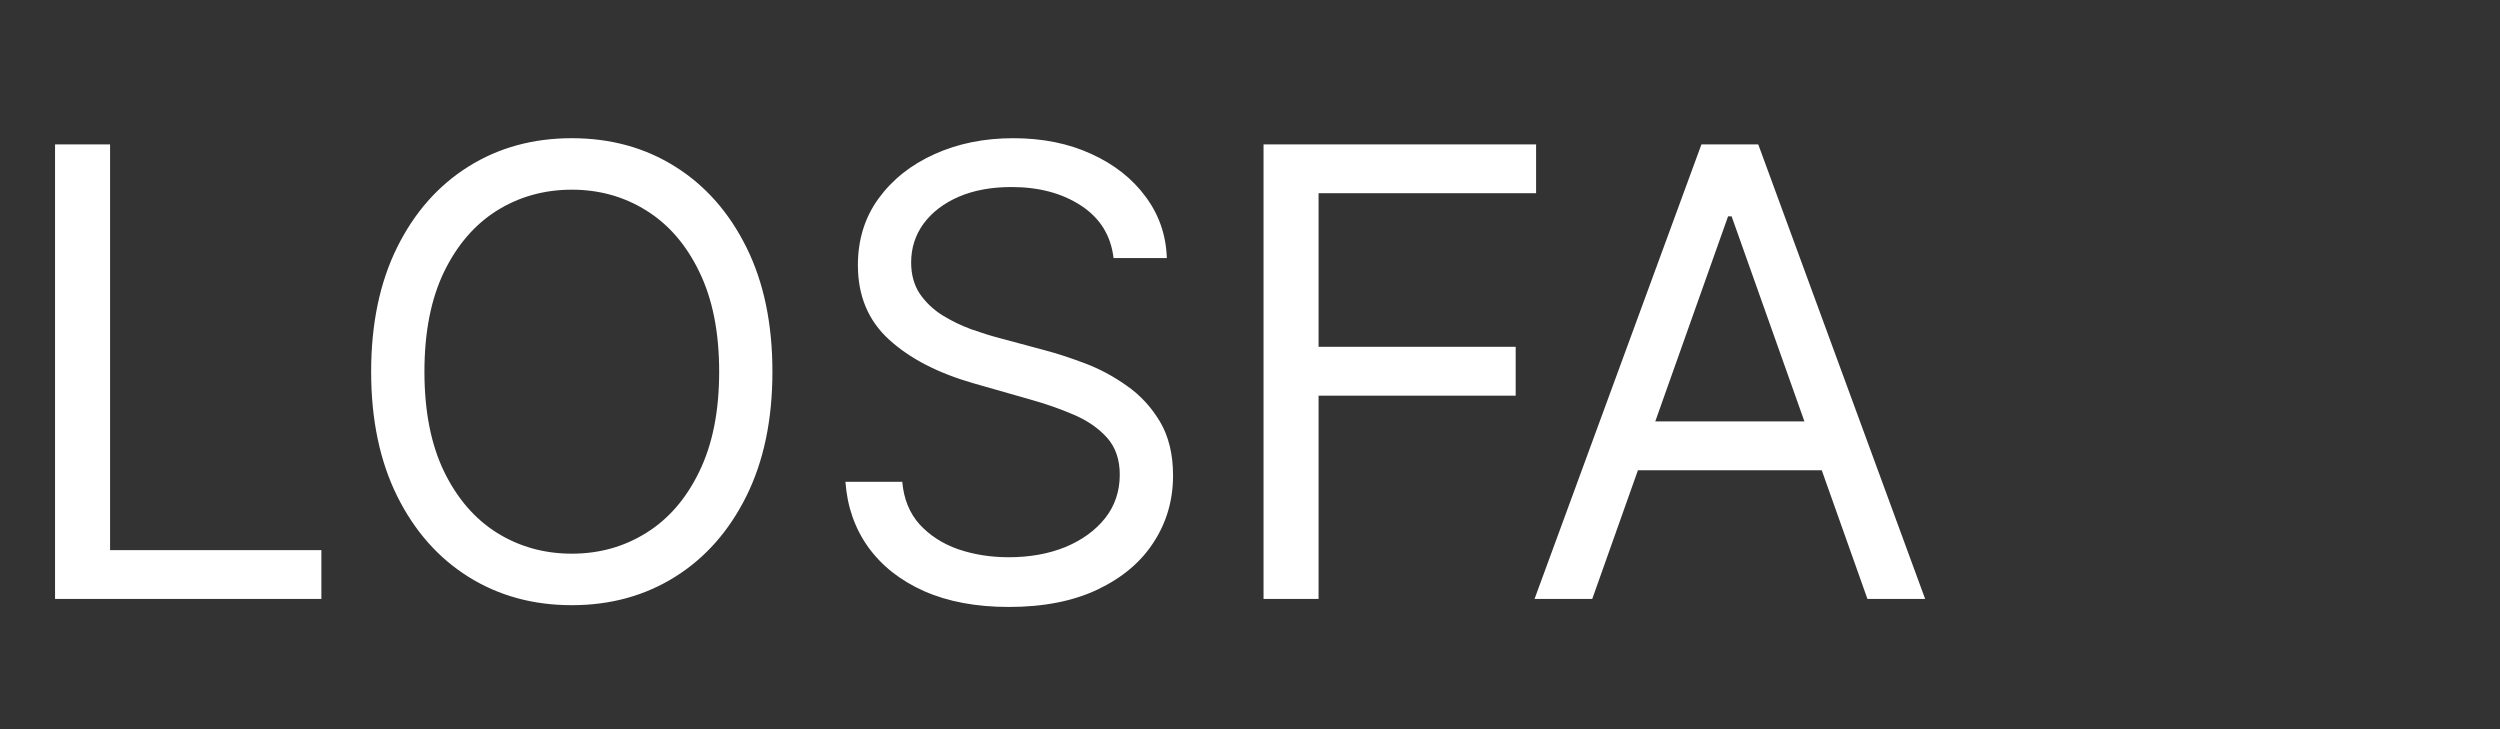 <svg width="96" height="28" viewBox="0 0 96 28" fill="none" xmlns="http://www.w3.org/2000/svg">
<rect x="0" y="0" width="96" height="28" fill="#333333" stroke="none"/>
<path d="M2.114 23V5.545H4.227V21.125H12.341V23H2.114ZM29.661 14.273C29.661 16.114 29.329 17.704 28.664 19.046C27.999 20.386 27.087 21.421 25.928 22.148C24.769 22.875 23.445 23.239 21.957 23.239C20.468 23.239 19.144 22.875 17.985 22.148C16.826 21.421 15.914 20.386 15.249 19.046C14.585 17.704 14.252 16.114 14.252 14.273C14.252 12.432 14.585 10.841 15.249 9.5C15.914 8.159 16.826 7.125 17.985 6.398C19.144 5.67 20.468 5.307 21.957 5.307C23.445 5.307 24.769 5.67 25.928 6.398C27.087 7.125 27.999 8.159 28.664 9.5C29.329 10.841 29.661 12.432 29.661 14.273ZM27.616 14.273C27.616 12.761 27.363 11.486 26.857 10.446C26.357 9.406 25.678 8.619 24.82 8.085C23.968 7.551 23.014 7.284 21.957 7.284C20.9 7.284 19.942 7.551 19.084 8.085C18.232 8.619 17.553 9.406 17.048 10.446C16.548 11.486 16.298 12.761 16.298 14.273C16.298 15.784 16.548 17.06 17.048 18.099C17.553 19.139 18.232 19.926 19.084 20.46C19.942 20.994 20.9 21.261 21.957 21.261C23.014 21.261 23.968 20.994 24.82 20.46C25.678 19.926 26.357 19.139 26.857 18.099C27.363 17.06 27.616 15.784 27.616 14.273ZM42.761 9.909C42.658 9.045 42.244 8.375 41.516 7.898C40.789 7.42 39.897 7.182 38.84 7.182C38.068 7.182 37.391 7.307 36.812 7.557C36.238 7.807 35.789 8.151 35.465 8.588C35.147 9.026 34.988 9.523 34.988 10.079C34.988 10.546 35.099 10.946 35.32 11.281C35.548 11.611 35.837 11.886 36.19 12.108C36.542 12.324 36.911 12.503 37.298 12.645C37.684 12.781 38.039 12.892 38.363 12.977L40.136 13.454C40.59 13.574 41.096 13.739 41.653 13.949C42.215 14.159 42.752 14.446 43.264 14.81C43.781 15.168 44.207 15.628 44.542 16.19C44.877 16.753 45.045 17.443 45.045 18.261C45.045 19.204 44.798 20.057 44.303 20.818C43.815 21.579 43.099 22.185 42.156 22.634C41.218 23.082 40.079 23.307 38.738 23.307C37.488 23.307 36.406 23.105 35.491 22.702C34.582 22.298 33.866 21.736 33.343 21.014C32.826 20.293 32.533 19.454 32.465 18.5H34.647C34.704 19.159 34.925 19.704 35.312 20.136C35.704 20.562 36.198 20.881 36.795 21.091C37.397 21.296 38.045 21.398 38.738 21.398C39.545 21.398 40.269 21.267 40.911 21.006C41.553 20.739 42.062 20.369 42.437 19.898C42.812 19.421 42.999 18.864 42.999 18.227C42.999 17.648 42.837 17.176 42.514 16.812C42.19 16.449 41.764 16.153 41.235 15.926C40.707 15.699 40.136 15.5 39.522 15.329L37.374 14.716C36.011 14.324 34.931 13.764 34.136 13.037C33.34 12.31 32.943 11.358 32.943 10.182C32.943 9.205 33.207 8.352 33.735 7.625C34.269 6.892 34.985 6.324 35.883 5.92C36.786 5.511 37.795 5.307 38.908 5.307C40.033 5.307 41.033 5.509 41.908 5.912C42.783 6.31 43.477 6.855 43.988 7.548C44.505 8.241 44.778 9.028 44.806 9.909H42.761ZM48.52 23V5.545H58.986V7.42H50.633V13.318H58.202V15.193H50.633V23H48.52ZM61.142 23H58.926L65.335 5.545H67.517L73.926 23H71.71L66.494 8.307H66.358L61.142 23ZM61.96 16.182H70.892V18.057H61.96V16.182Z" fill="white"/>
</svg>
